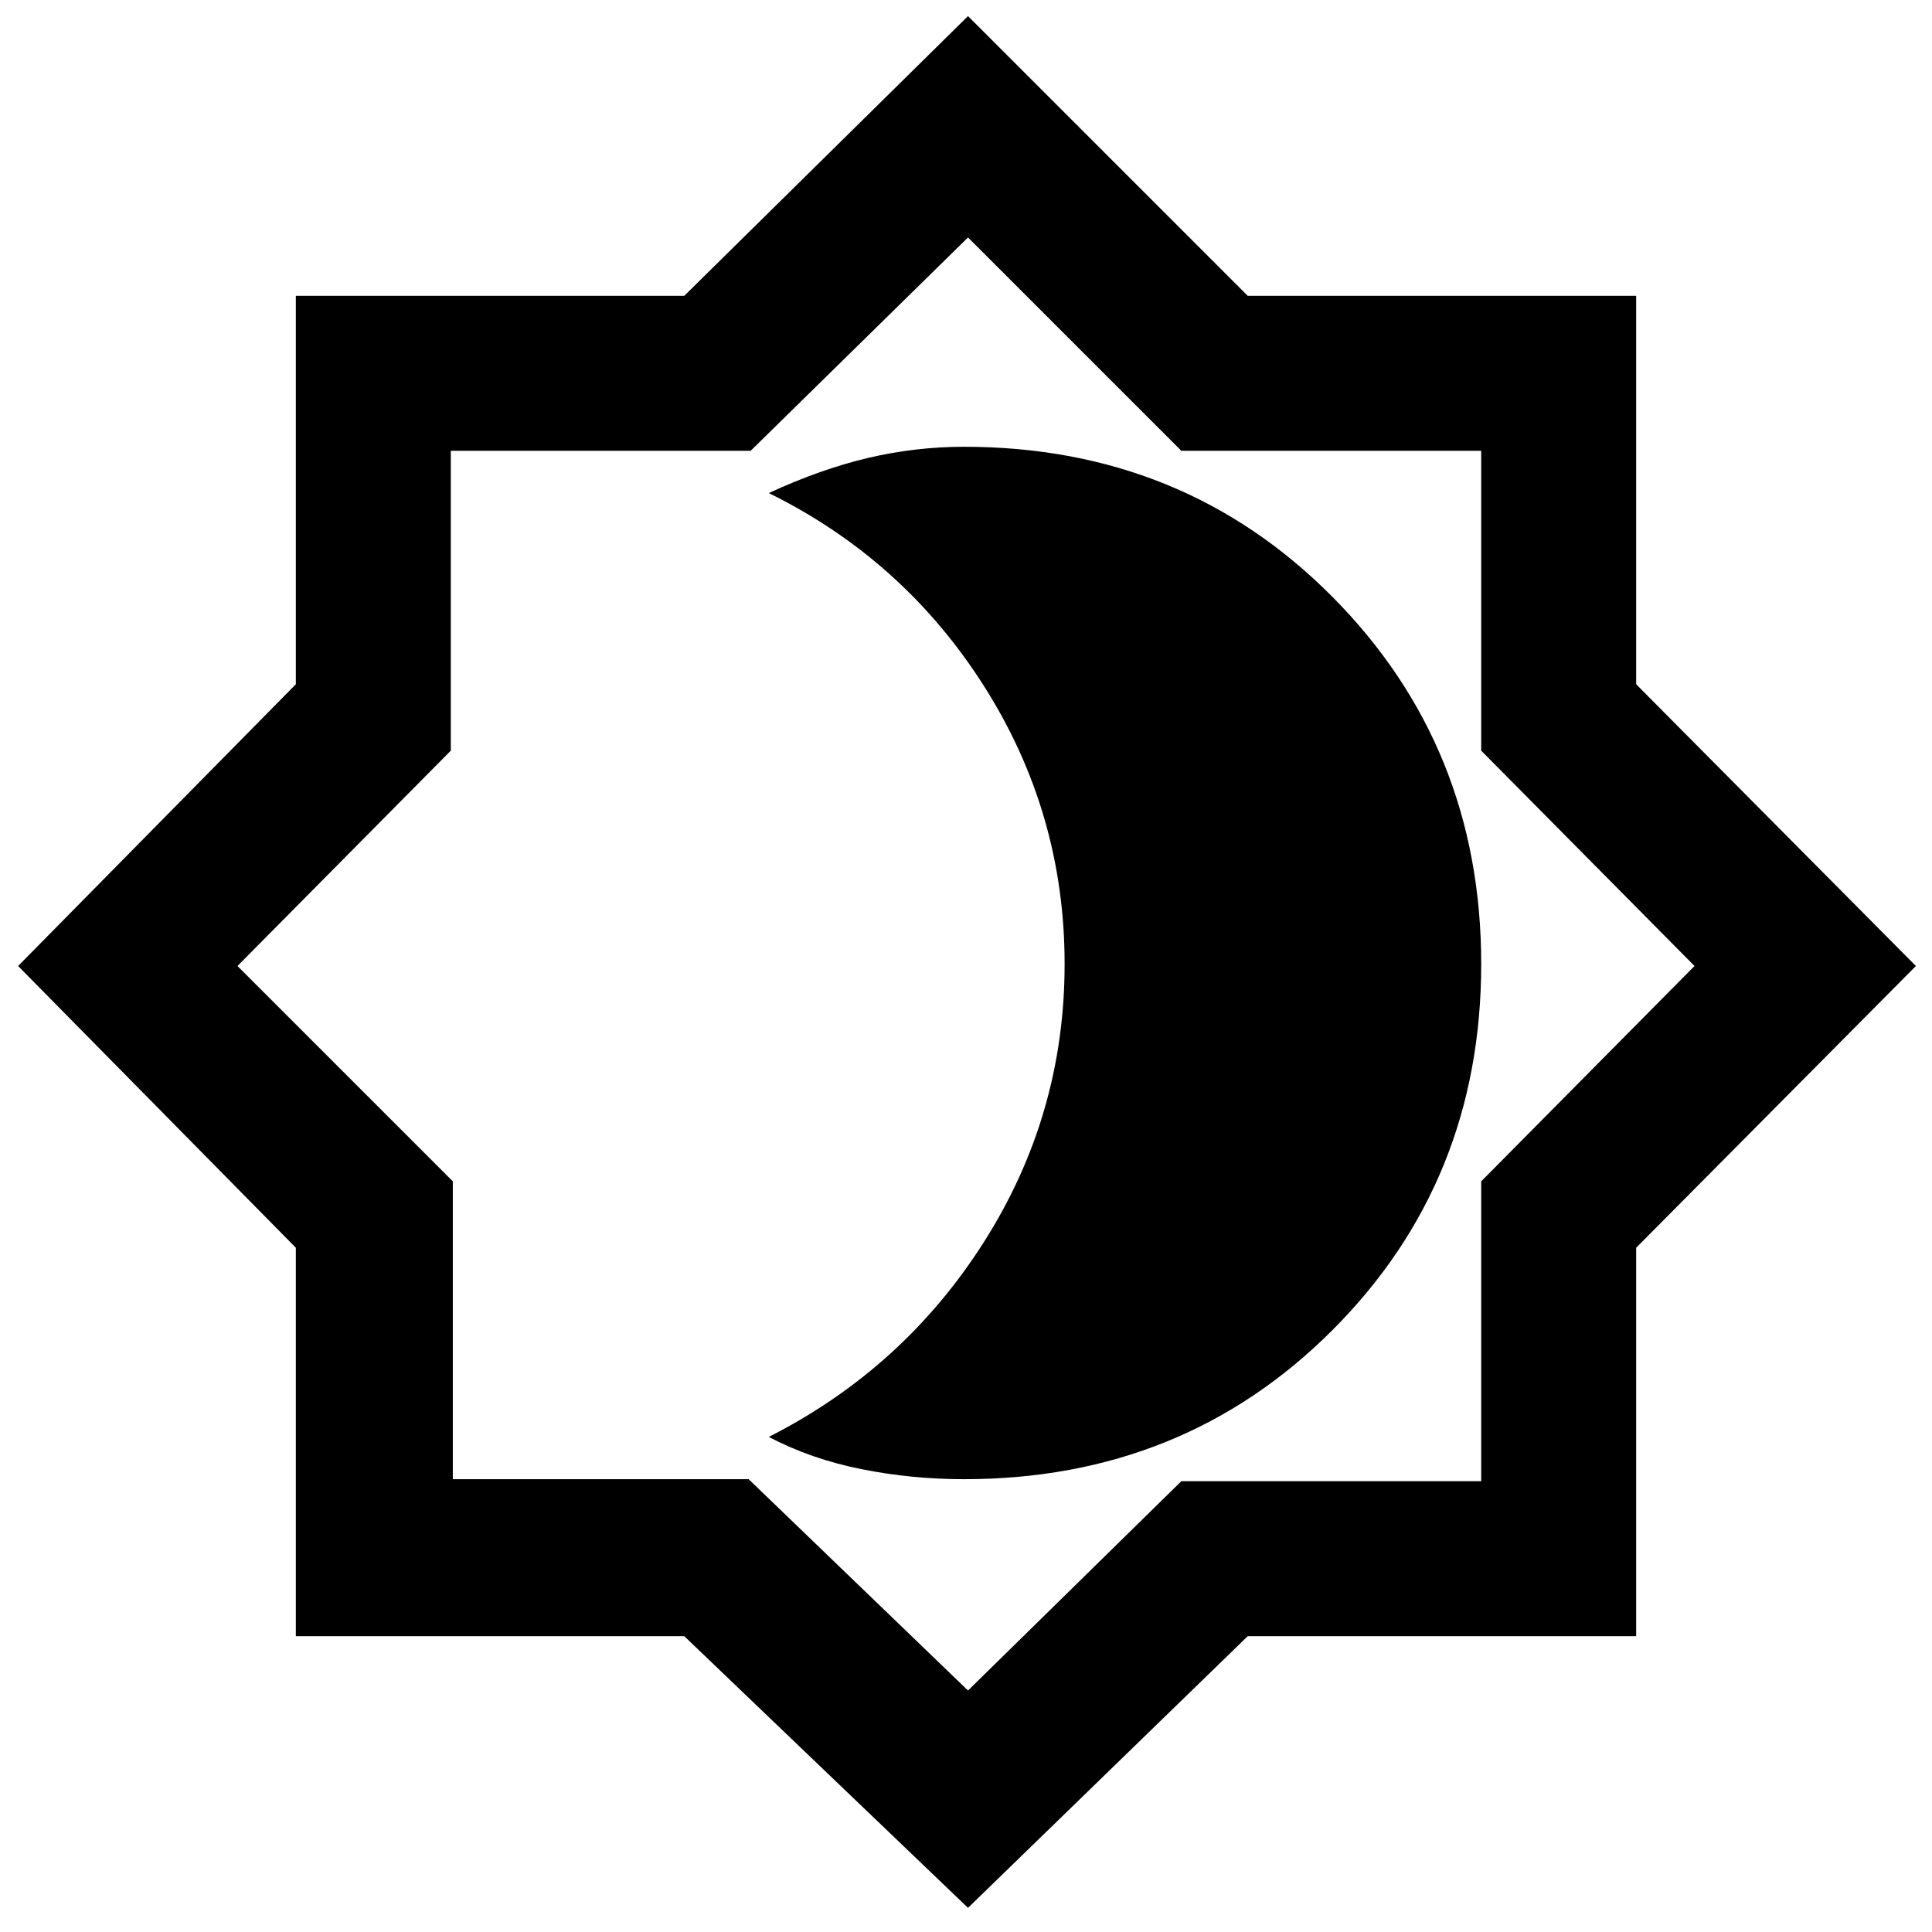 <svg xmlns="http://www.w3.org/2000/svg" height="48" width="48"><path d="M24.05 47.4 17 40.65H7.35V31l-6.9-7 6.9-7V7.35H17L24.05.4 31 7.35h9.65V17l6.95 7-6.95 7v9.65H31ZM24 23.95ZM24.05 42l5.3-5.2h7.45v-7.45L42.1 24l-5.3-5.35V11.2h-7.45l-5.3-5.3-5.4 5.3H11.2v7.45L5.9 24l5.35 5.35v7.4h7.35Zm-.1-5.25q5.45 0 9.15-3.7t3.7-9.1q0-5.4-3.7-9.125-3.7-3.725-9.15-3.725-1.2 0-2.375.275t-2.475.875q3.35 1.65 5.35 4.8 2 3.15 2 6.9 0 3.75-2 6.9-2 3.15-5.35 4.85 1.05.55 2.3.8 1.25.25 2.55.25Z"/></svg>